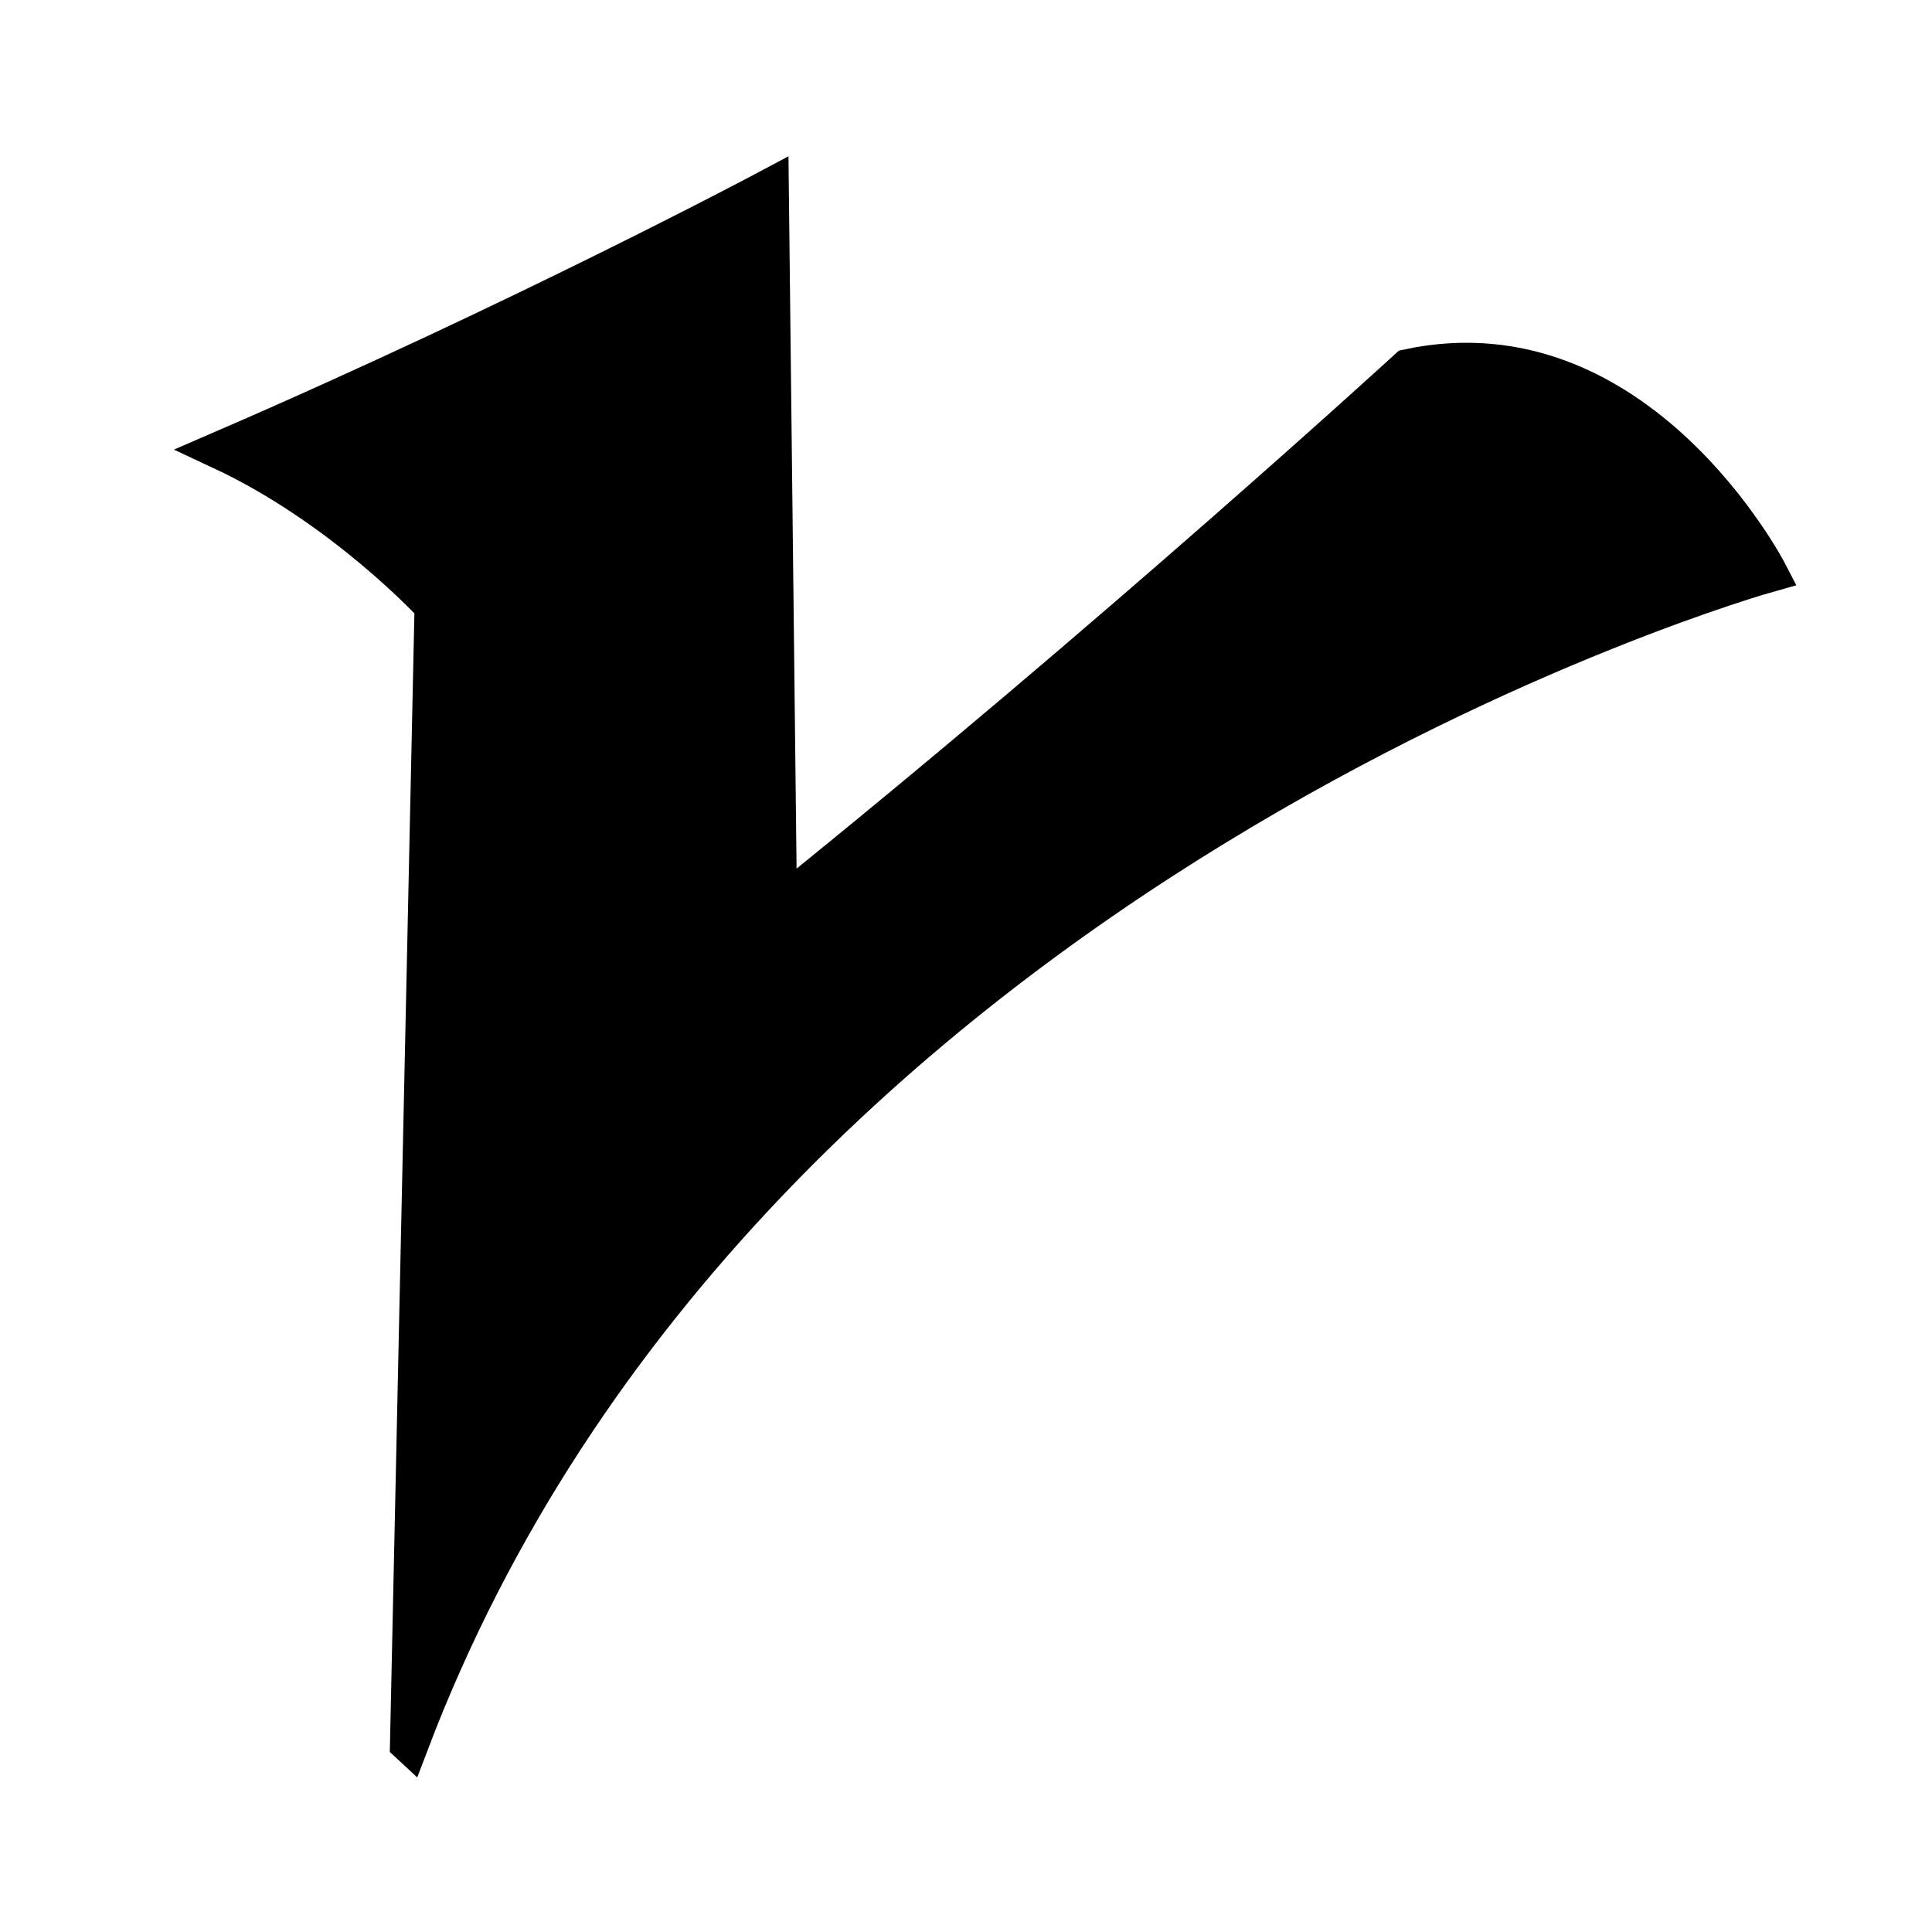 <svg xmlns:xlink="http://www.w3.org/1999/xlink" xmlns:dc="http://purl.org/dc/elements/1.1/" xmlns:cc="http://creativecommons.org/ns#" xmlns:rdf="http://www.w3.org/1999/02/22-rdf-syntax-ns#" xmlns:svg="http://www.w3.org/2000/svg" xmlns="http://www.w3.org/2000/svg" xmlns:sodipodi="http://sodipodi.sourceforge.net/DTD/sodipodi-0.dtd" xmlns:inkscape="http://www.inkscape.org/namespaces/inkscape" id="svg4165" version="1.1" inkscape:version="0.91 r13725" width="100%" height="100%" viewBox="0 0 50 50" sodipodi:docname="Madurai_Pol.svg">

  <path style="fill-opacity:1;fill-rule:evenodd;stroke:#000000;stroke-width:1px;stroke-linecap:butt;stroke-linejoin:miter;stroke-opacity:1" d="m 10.593,45.127 0.636,-29.449 c 0,0 -2.331,-2.542 -5.508,-4.025 C 13.559,8.263 19.915,4.873 19.915,4.873 l 0.212,18.644 c 8.686,-6.992 16.314,-13.983 16.314,-13.983 5.932,-1.271 9.322,5.297 9.322,5.297 0,0 -26.483,7.415 -35.169,30.297 z" id="path4715" inkscape:connector-curvature="0" sodipodi:nodetypes="cccccccc"/>
</svg>